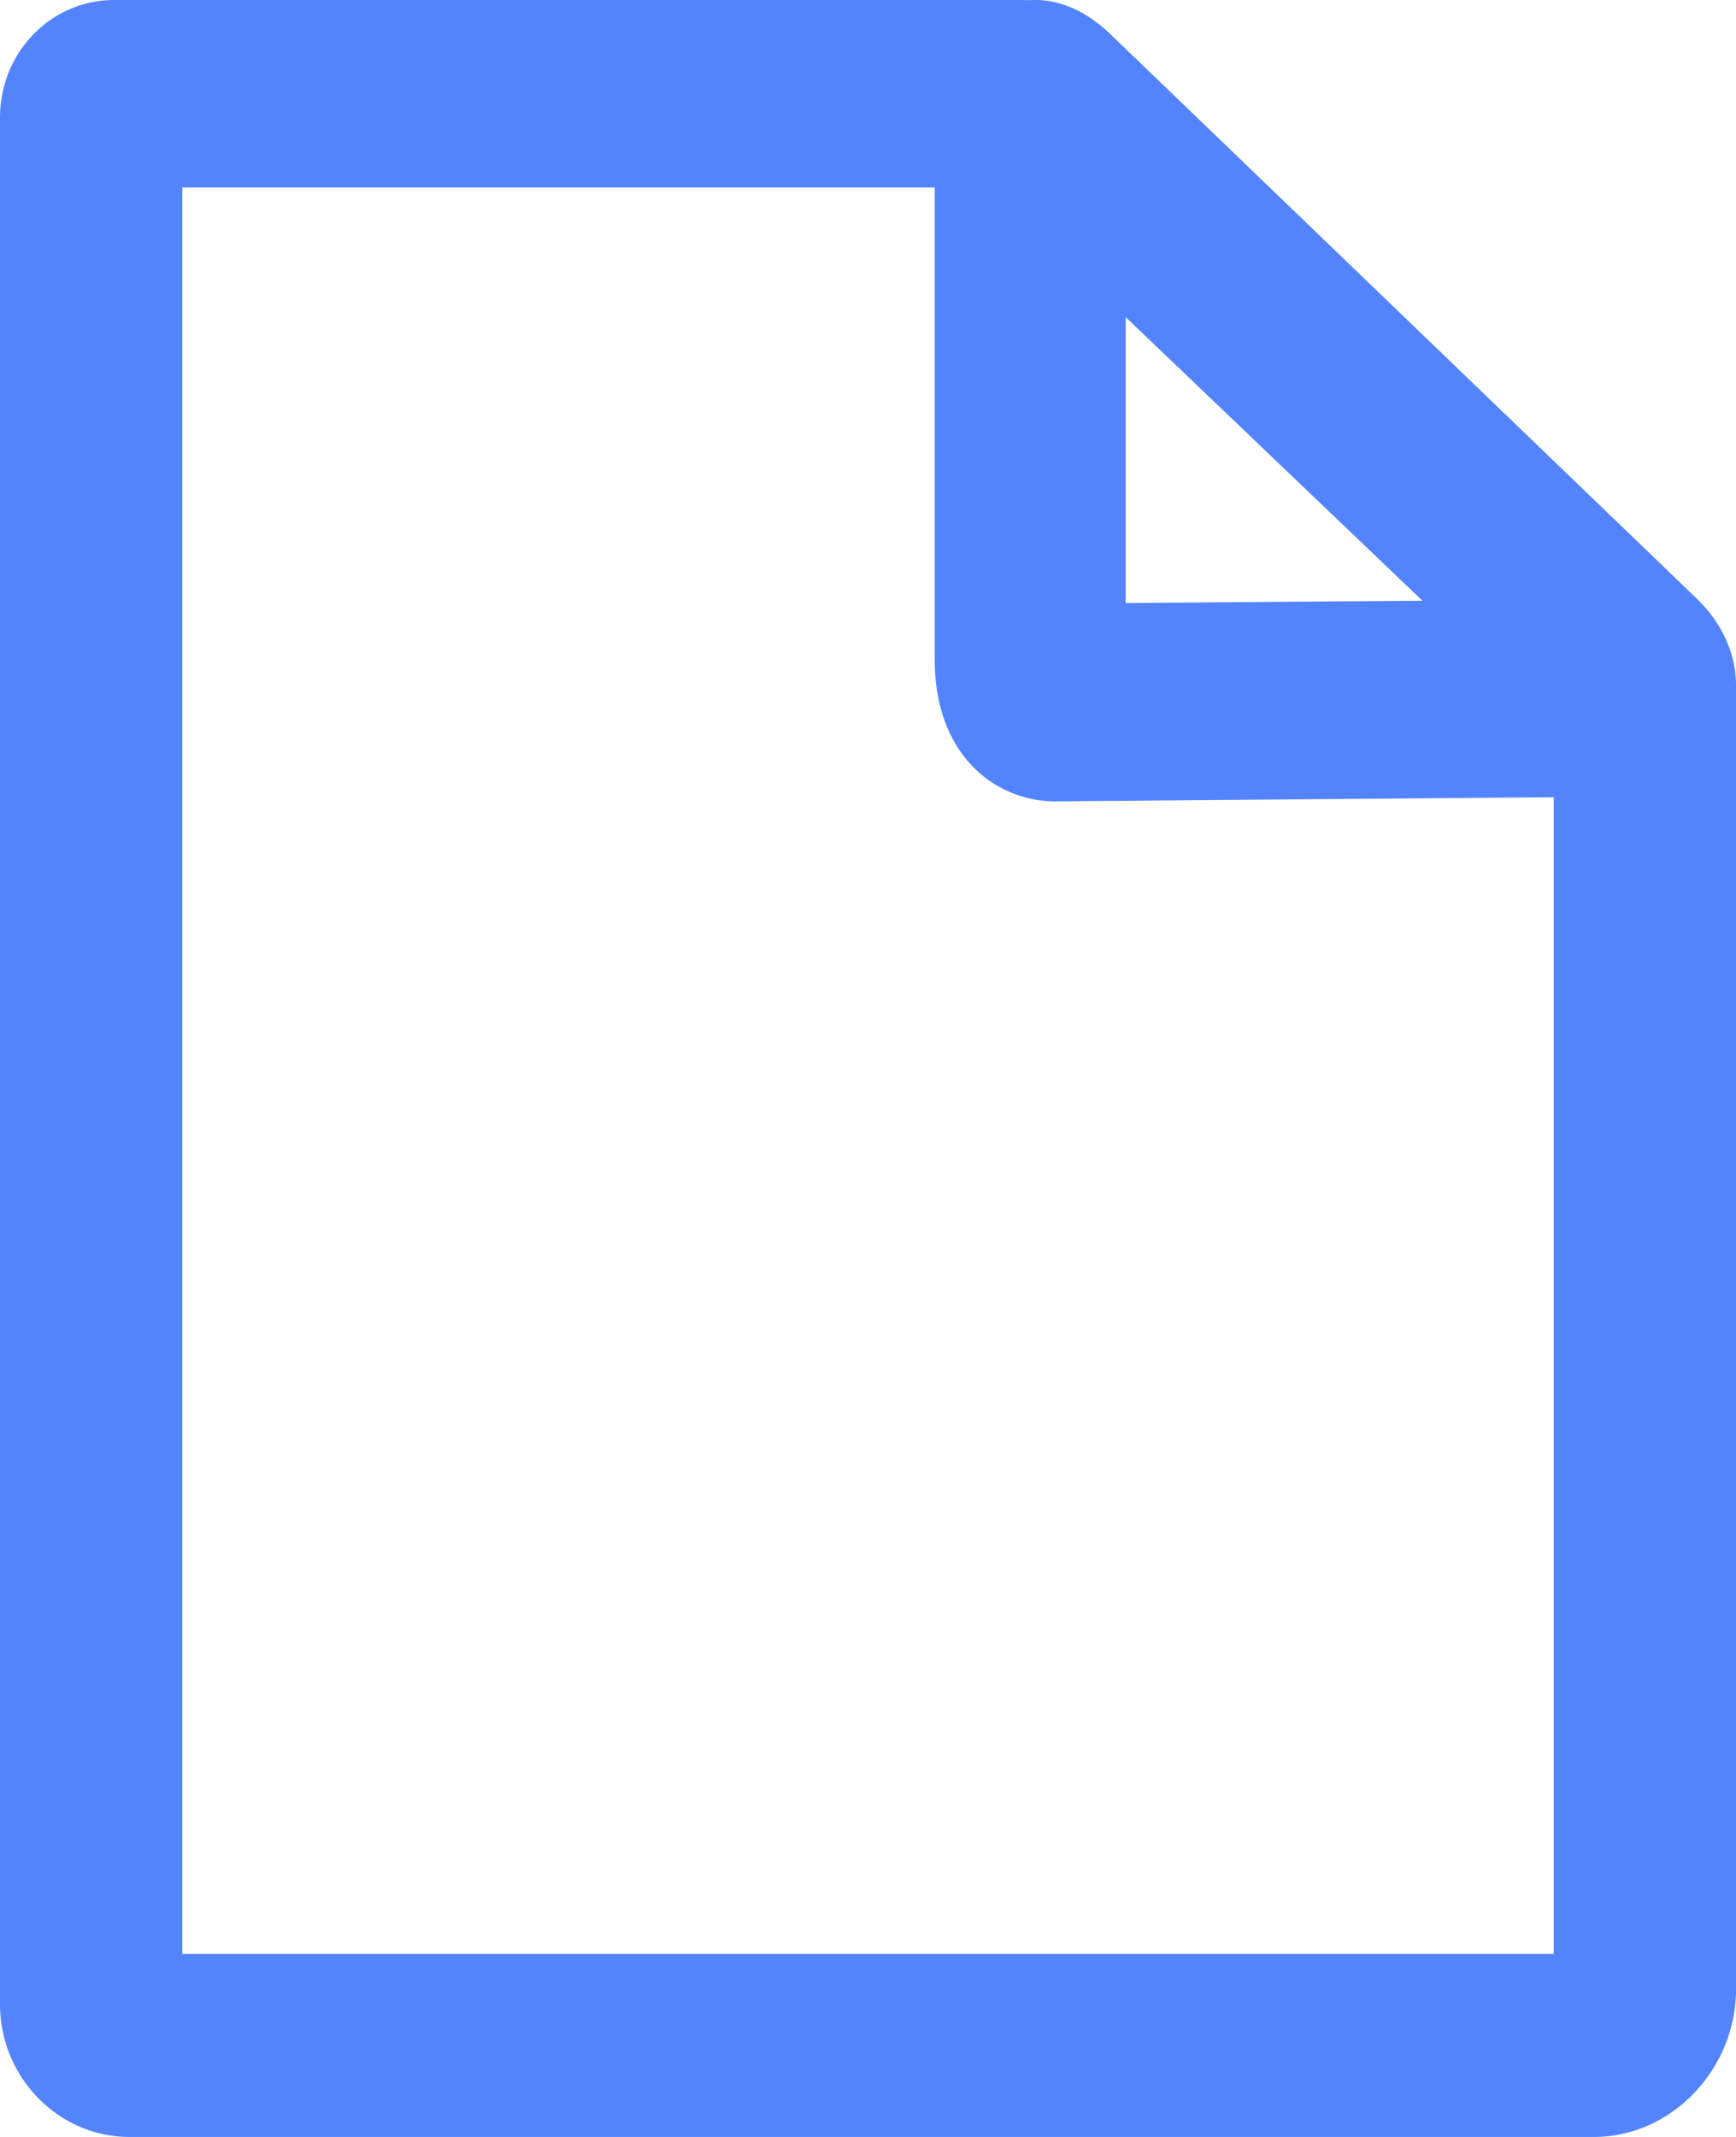 <svg width="13" height="16" xmlns="http://www.w3.org/2000/svg"><g fill="#5384FE" fill-rule="nonzero"><path d="M11.937 16H.968C.444 16 0 15.56 0 15.004V.882C0 .392.381 0 .857 0h6.778c.38 0 .682.31.682.702a.687.687 0 01-.682.702h-6.27V14.63h10.27V5.176c0-.392.302-.703.682-.703.381 0 .683.31.683.703v9.746c-.016.588-.492 1.078-1.063 1.078z"/><path d="M7.926 6a.864.864 0 01-.64-.259C7.101 5.551 7 5.275 7 4.947V.907h.724H7c0-.155 0-.638.454-.845.169-.07.505-.156.875.207l4.376 4.212c.27.259.37.621.236.95-.118.327-.438.534-.825.534L7.926 6zm.504-3.625v2.14l2.222-.017L8.43 2.375z"/></g></svg>